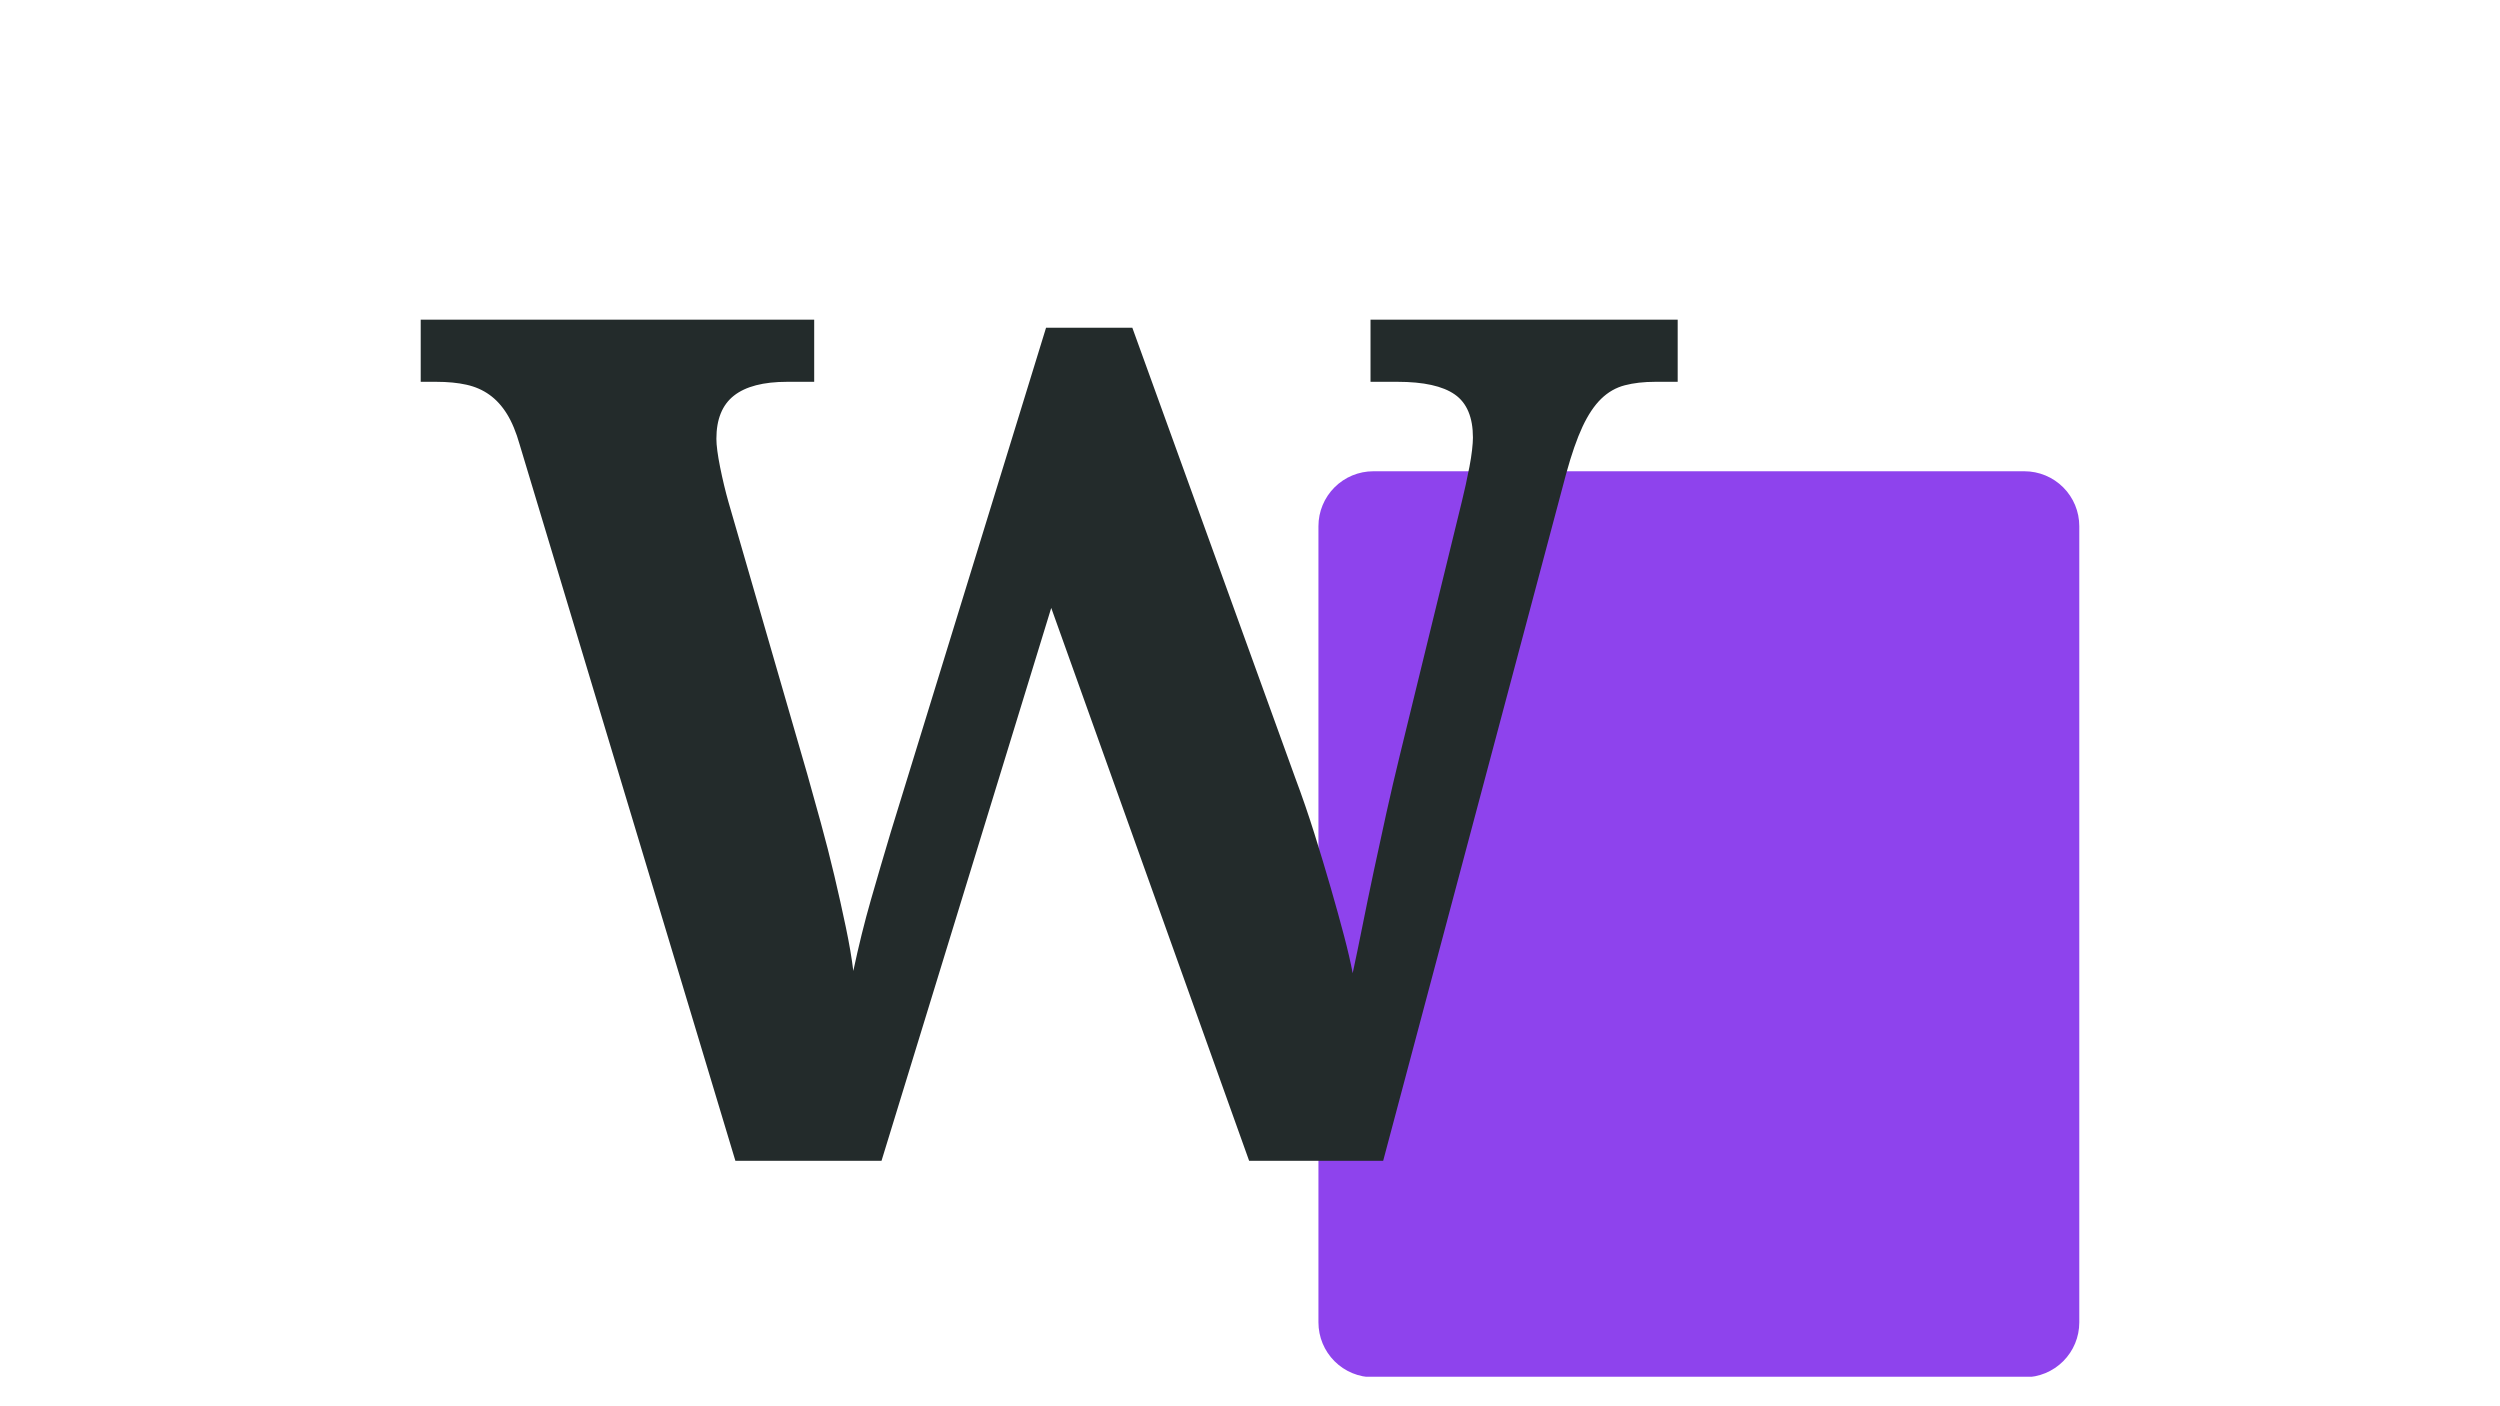 <svg xmlns="http://www.w3.org/2000/svg" xmlns:xlink="http://www.w3.org/1999/xlink" width="1366" zoomAndPan="magnify" viewBox="0 0 1024.5 576" height="768" preserveAspectRatio="xMidYMid meet" version="1.0"><defs><g/><clipPath id="68573d75f0"><path d="M 540.297 193.125 L 852.094 193.125 L 852.094 565 L 540.297 565 Z M 540.297 193.125 " clip-rule="nonzero"/></clipPath><clipPath id="5c24ea74a5"><path d="M 562.797 193.125 L 829.594 193.125 C 835.562 193.125 841.285 195.492 845.504 199.715 C 849.727 203.934 852.094 209.656 852.094 215.625 L 852.094 541.918 C 852.094 547.887 849.727 553.609 845.504 557.828 C 841.285 562.047 835.562 564.418 829.594 564.418 L 562.797 564.418 C 556.832 564.418 551.105 562.047 546.887 557.828 C 542.668 553.609 540.297 547.887 540.297 541.918 L 540.297 215.625 C 540.297 209.656 542.668 203.934 546.887 199.715 C 551.105 195.492 556.832 193.125 562.797 193.125 " clip-rule="nonzero"/></clipPath></defs><g clip-path="url(#68573d75f0)"><g clip-path="url(#5c24ea74a5)"><path fill="#8e43ed" d="M 540.297 193.125 L 852.094 193.125 L 852.094 564.195 L 540.297 564.195 Z M 540.297 193.125 " fill-opacity="1" fill-rule="nonzero"/></g></g><g fill="#232b2b" fill-opacity="1"><g transform="translate(172.405, 475.685)"><g><path d="M 291.625 -341.375 L 358.344 -157.016 C 361.176 -149.473 363.812 -141.812 366.25 -134.031 C 368.688 -126.25 370.926 -118.82 372.969 -111.75 C 375.008 -104.676 376.816 -98.148 378.391 -92.172 C 379.961 -86.203 381.141 -81.098 381.922 -76.859 C 383.18 -82.672 384.516 -89.113 385.922 -96.188 C 387.336 -103.258 388.867 -110.688 390.516 -118.469 C 392.172 -126.25 393.898 -134.223 395.703 -142.391 C 397.516 -150.566 399.363 -158.504 401.25 -166.203 L 426.719 -270.406 C 427.188 -272.289 427.695 -274.488 428.25 -277 C 428.801 -279.52 429.312 -282 429.781 -284.438 C 430.25 -286.875 430.602 -289.148 430.844 -291.266 C 431.082 -293.391 431.203 -295.082 431.203 -296.344 C 431.203 -304.676 428.723 -310.57 423.766 -314.031 C 418.816 -317.488 411 -319.219 400.312 -319.219 L 389.234 -319.219 L 389.234 -344.672 L 515.109 -344.672 L 515.109 -319.219 L 505.938 -319.219 C 501.219 -319.219 497.051 -318.742 493.438 -317.797 C 489.82 -316.859 486.598 -315.016 483.766 -312.266 C 480.941 -309.516 478.391 -305.703 476.109 -300.828 C 473.828 -295.953 471.586 -289.508 469.391 -281.5 L 394.422 0 L 339.484 0 L 258.391 -226.562 L 188.844 0 L 128.953 0 L 40.547 -293.516 C 39.129 -298.547 37.398 -302.711 35.359 -306.016 C 33.316 -309.316 30.922 -311.945 28.172 -313.906 C 25.422 -315.875 22.273 -317.25 18.734 -318.031 C 15.203 -318.82 11.078 -319.219 6.359 -319.219 L 0 -319.219 L 0 -344.672 L 161.25 -344.672 L 161.25 -319.219 L 150.172 -319.219 C 140.43 -319.219 133.16 -317.328 128.359 -313.547 C 123.566 -309.773 121.172 -303.883 121.172 -295.875 C 121.172 -293.195 121.68 -289.305 122.703 -284.203 C 123.734 -279.098 124.875 -274.344 126.125 -269.938 L 158.422 -158.422 C 160.148 -152.297 162 -145.656 163.969 -138.5 C 165.938 -131.352 167.785 -124.125 169.516 -116.812 C 171.242 -109.508 172.812 -102.477 174.219 -95.719 C 175.633 -88.957 176.656 -82.984 177.281 -77.797 C 179.488 -88.172 181.891 -97.875 184.484 -106.906 C 187.078 -115.945 189.785 -125.18 192.609 -134.609 L 256.266 -341.375 Z M 291.625 -341.375 "/></g></g></g></svg>